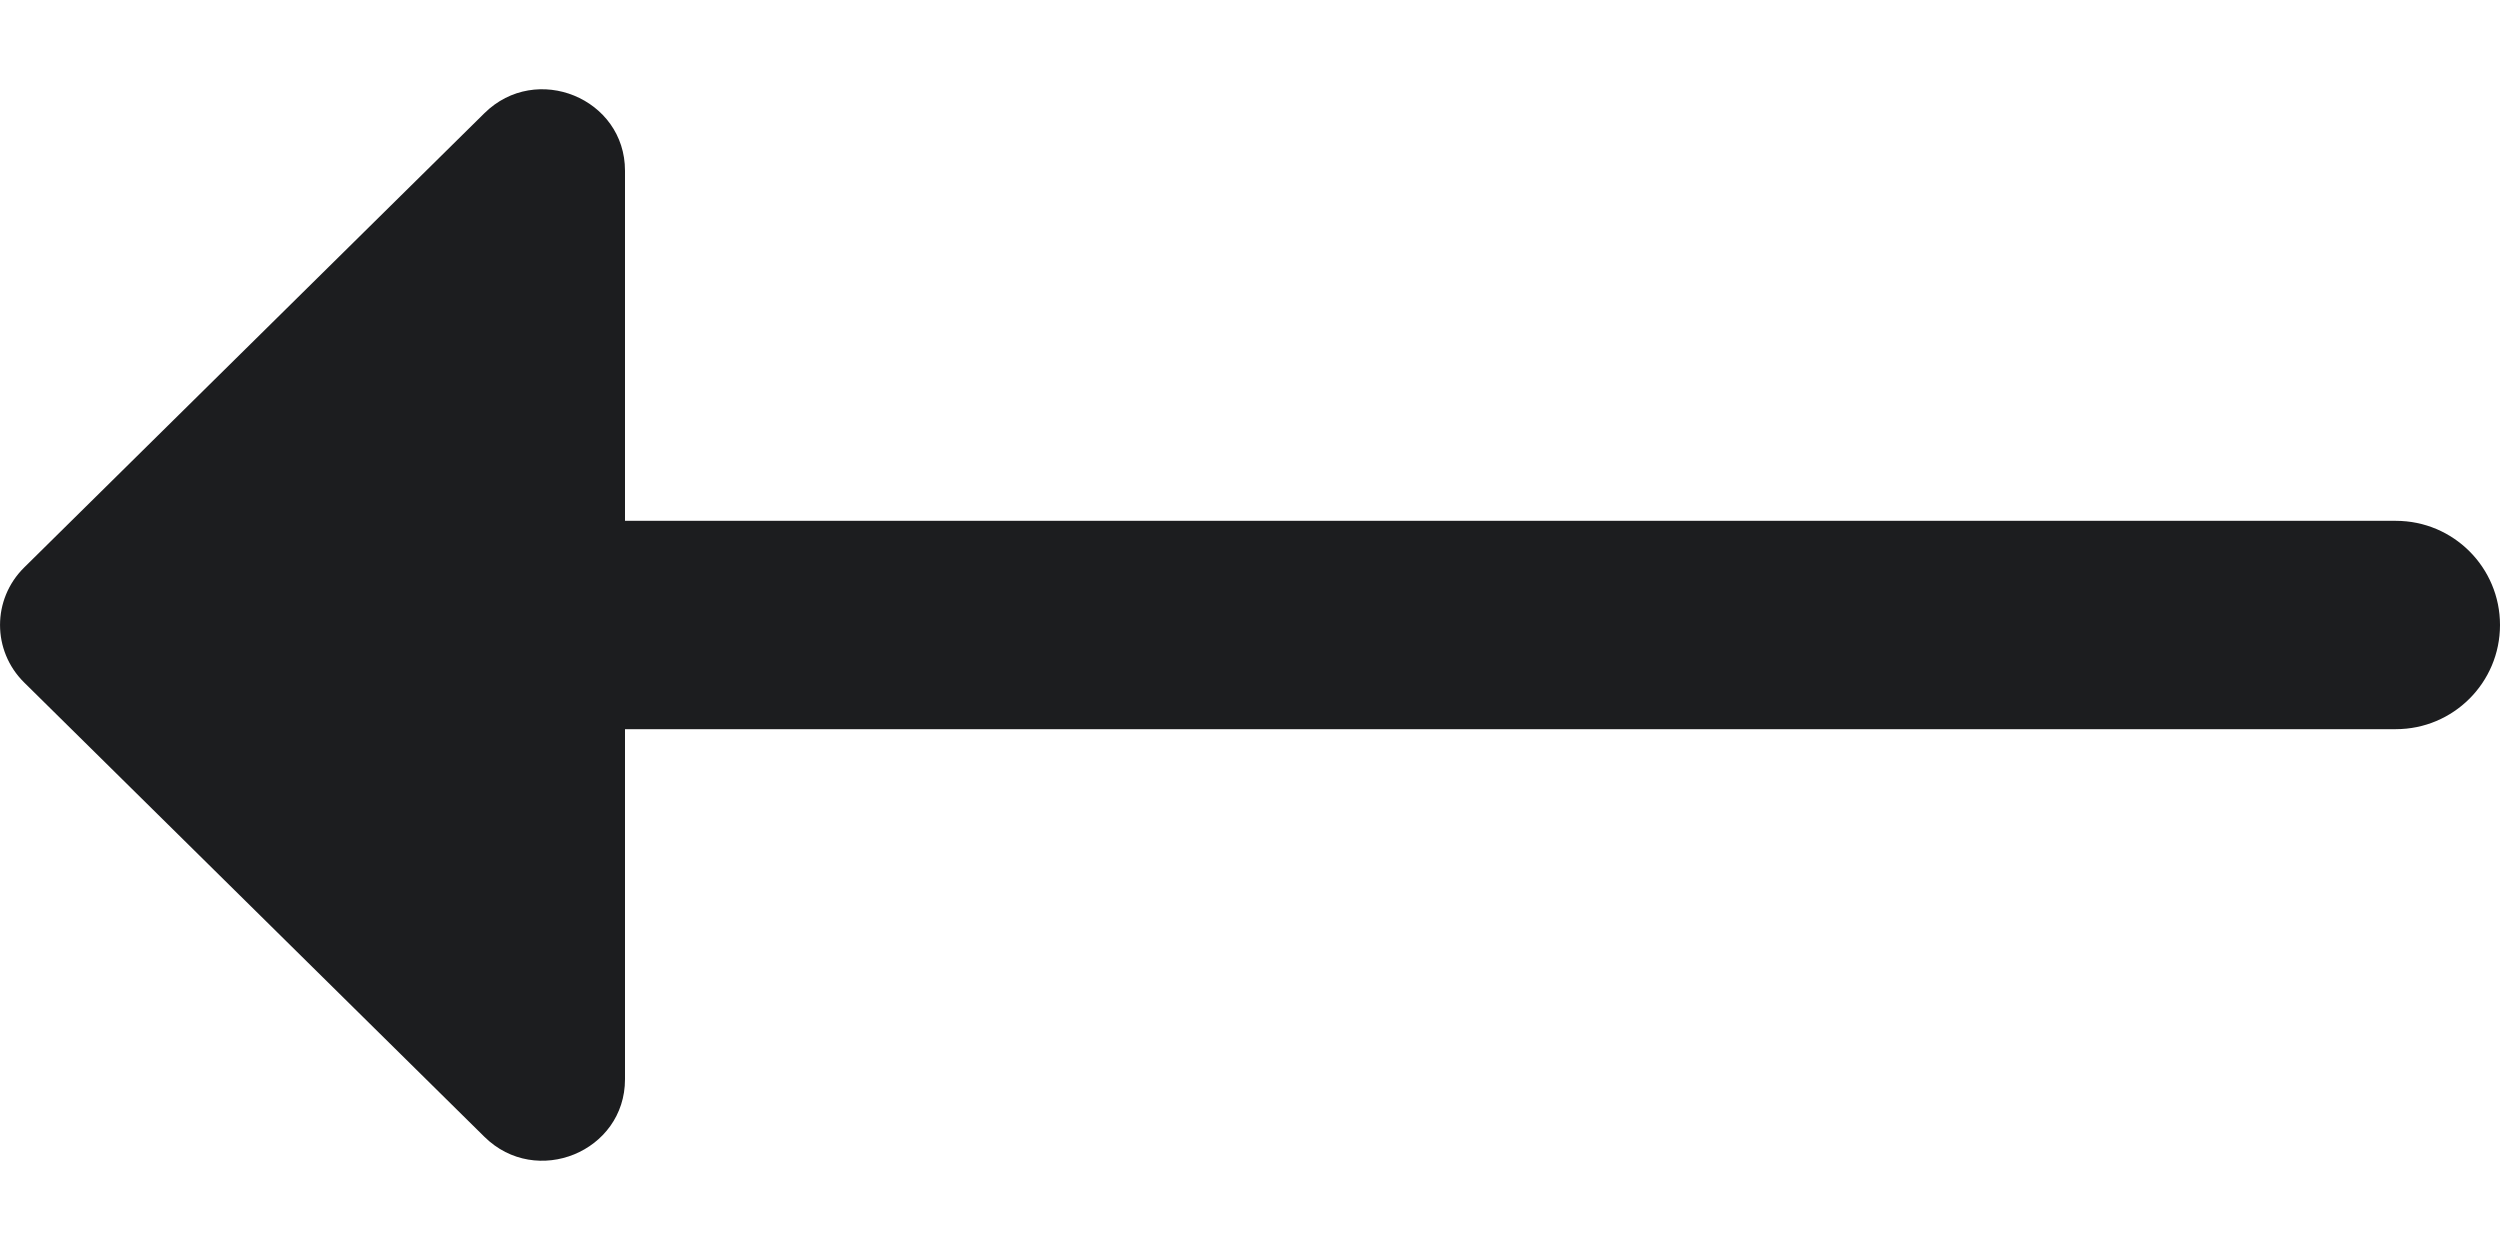 <svg width="24" height="12" viewBox="0 0 24 12" fill="none" xmlns="http://www.w3.org/2000/svg">
<path d="M0.232 6.552L4.65 10.913C5.148 11.405 6 11.056 6 10.361V7L23 7C23.553 7 24 6.552 24 6C24 5.448 23.553 5 23 5L6 5V1.639C6 0.944 5.148 0.595 4.65 1.087L0.232 5.448C-0.077 5.753 -0.077 6.247 0.232 6.552Z" fill="#1C1D1F"/>
</svg>

